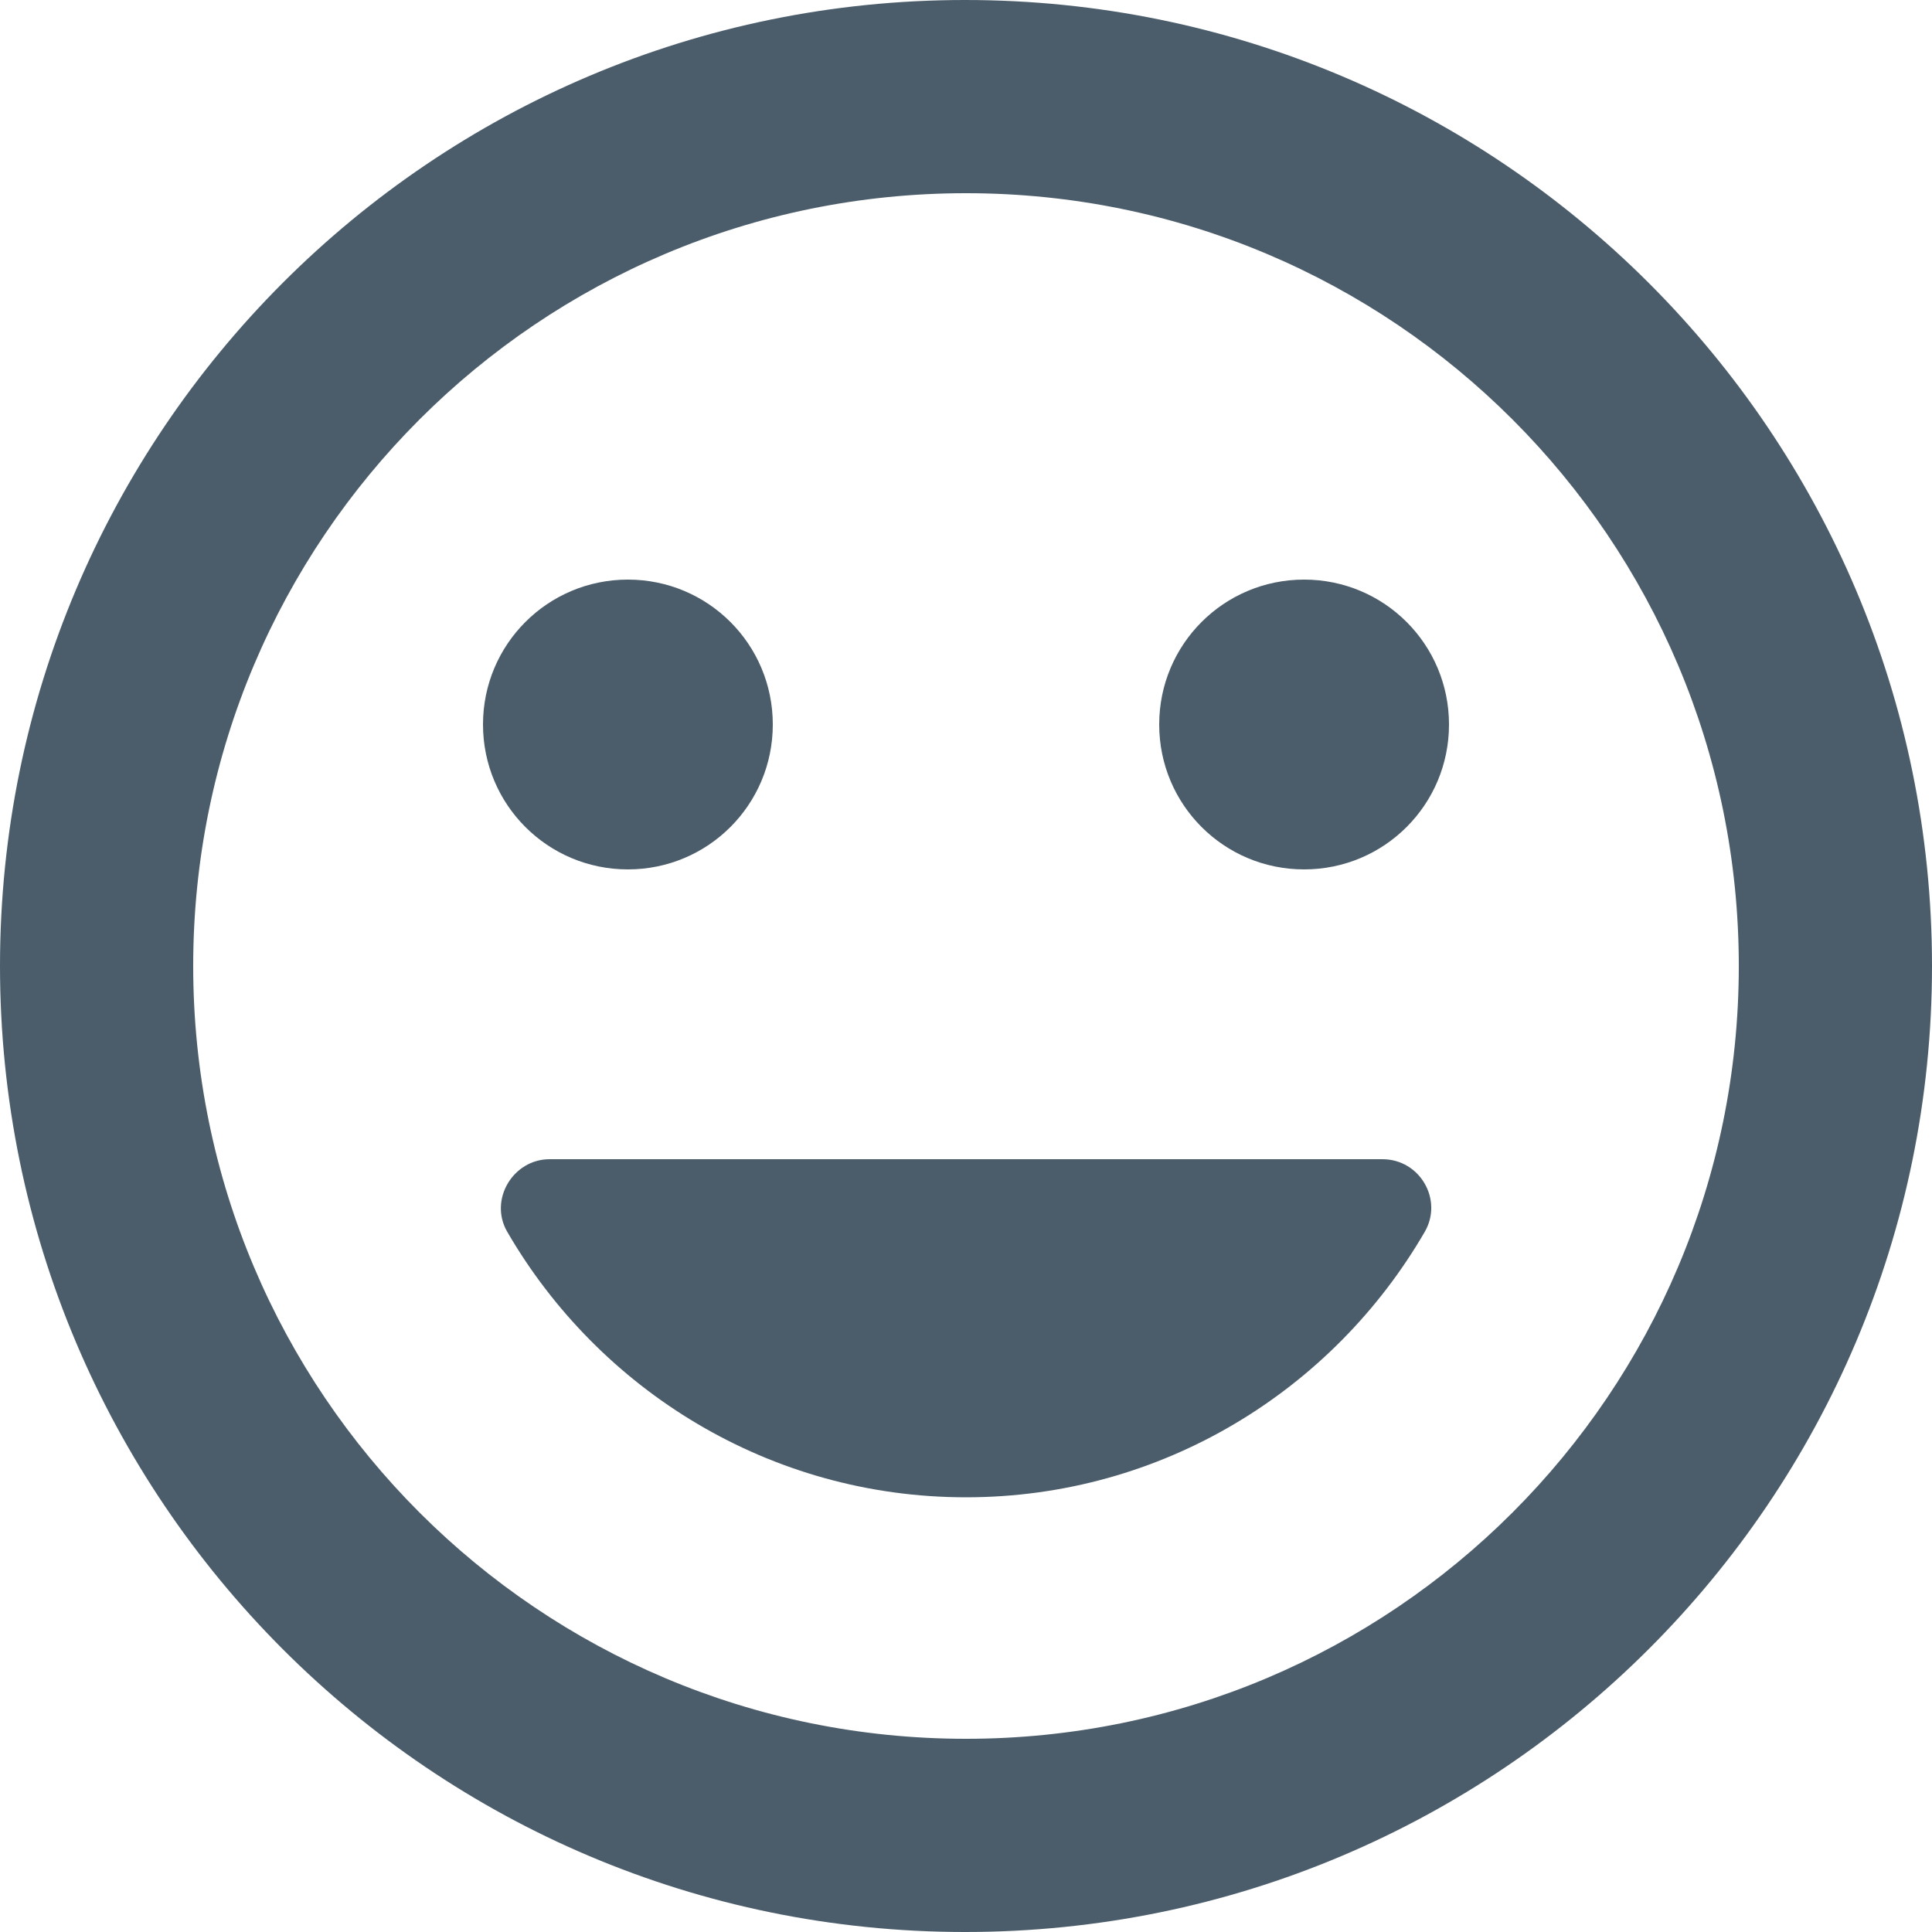 <svg width="44" height="44" viewBox="0 0 44 44" fill="none" xmlns="http://www.w3.org/2000/svg">
<path d="M21.978 0C9.834 0 0 9.856 0 22C0 34.144 9.834 44 21.978 44C34.144 44 44 34.144 44 22C44 9.856 34.144 0 21.978 0ZM22 39.6C12.276 39.6 4.4 31.724 4.4 22C4.4 12.276 12.276 4.4 22 4.4C31.724 4.4 39.6 12.276 39.6 22C39.6 31.724 31.724 39.6 22 39.6ZM29.7 19.8C31.526 19.8 33 18.326 33 16.5C33 14.674 31.526 13.2 29.7 13.2C27.874 13.2 26.4 14.674 26.4 16.5C26.4 18.326 27.874 19.8 29.7 19.8ZM14.3 19.8C16.126 19.8 17.6 18.326 17.6 16.5C17.6 14.674 16.126 13.2 14.3 13.2C12.474 13.2 11 14.674 11 16.5C11 18.326 12.474 19.8 14.3 19.8ZM22 34.1C26.466 34.1 30.36 31.658 32.45 28.05C32.868 27.324 32.34 26.4 31.482 26.4H12.518C11.682 26.4 11.132 27.324 11.55 28.05C13.64 31.658 17.534 34.1 22 34.1Z" fill="#4B5D6B"/>
</svg>

